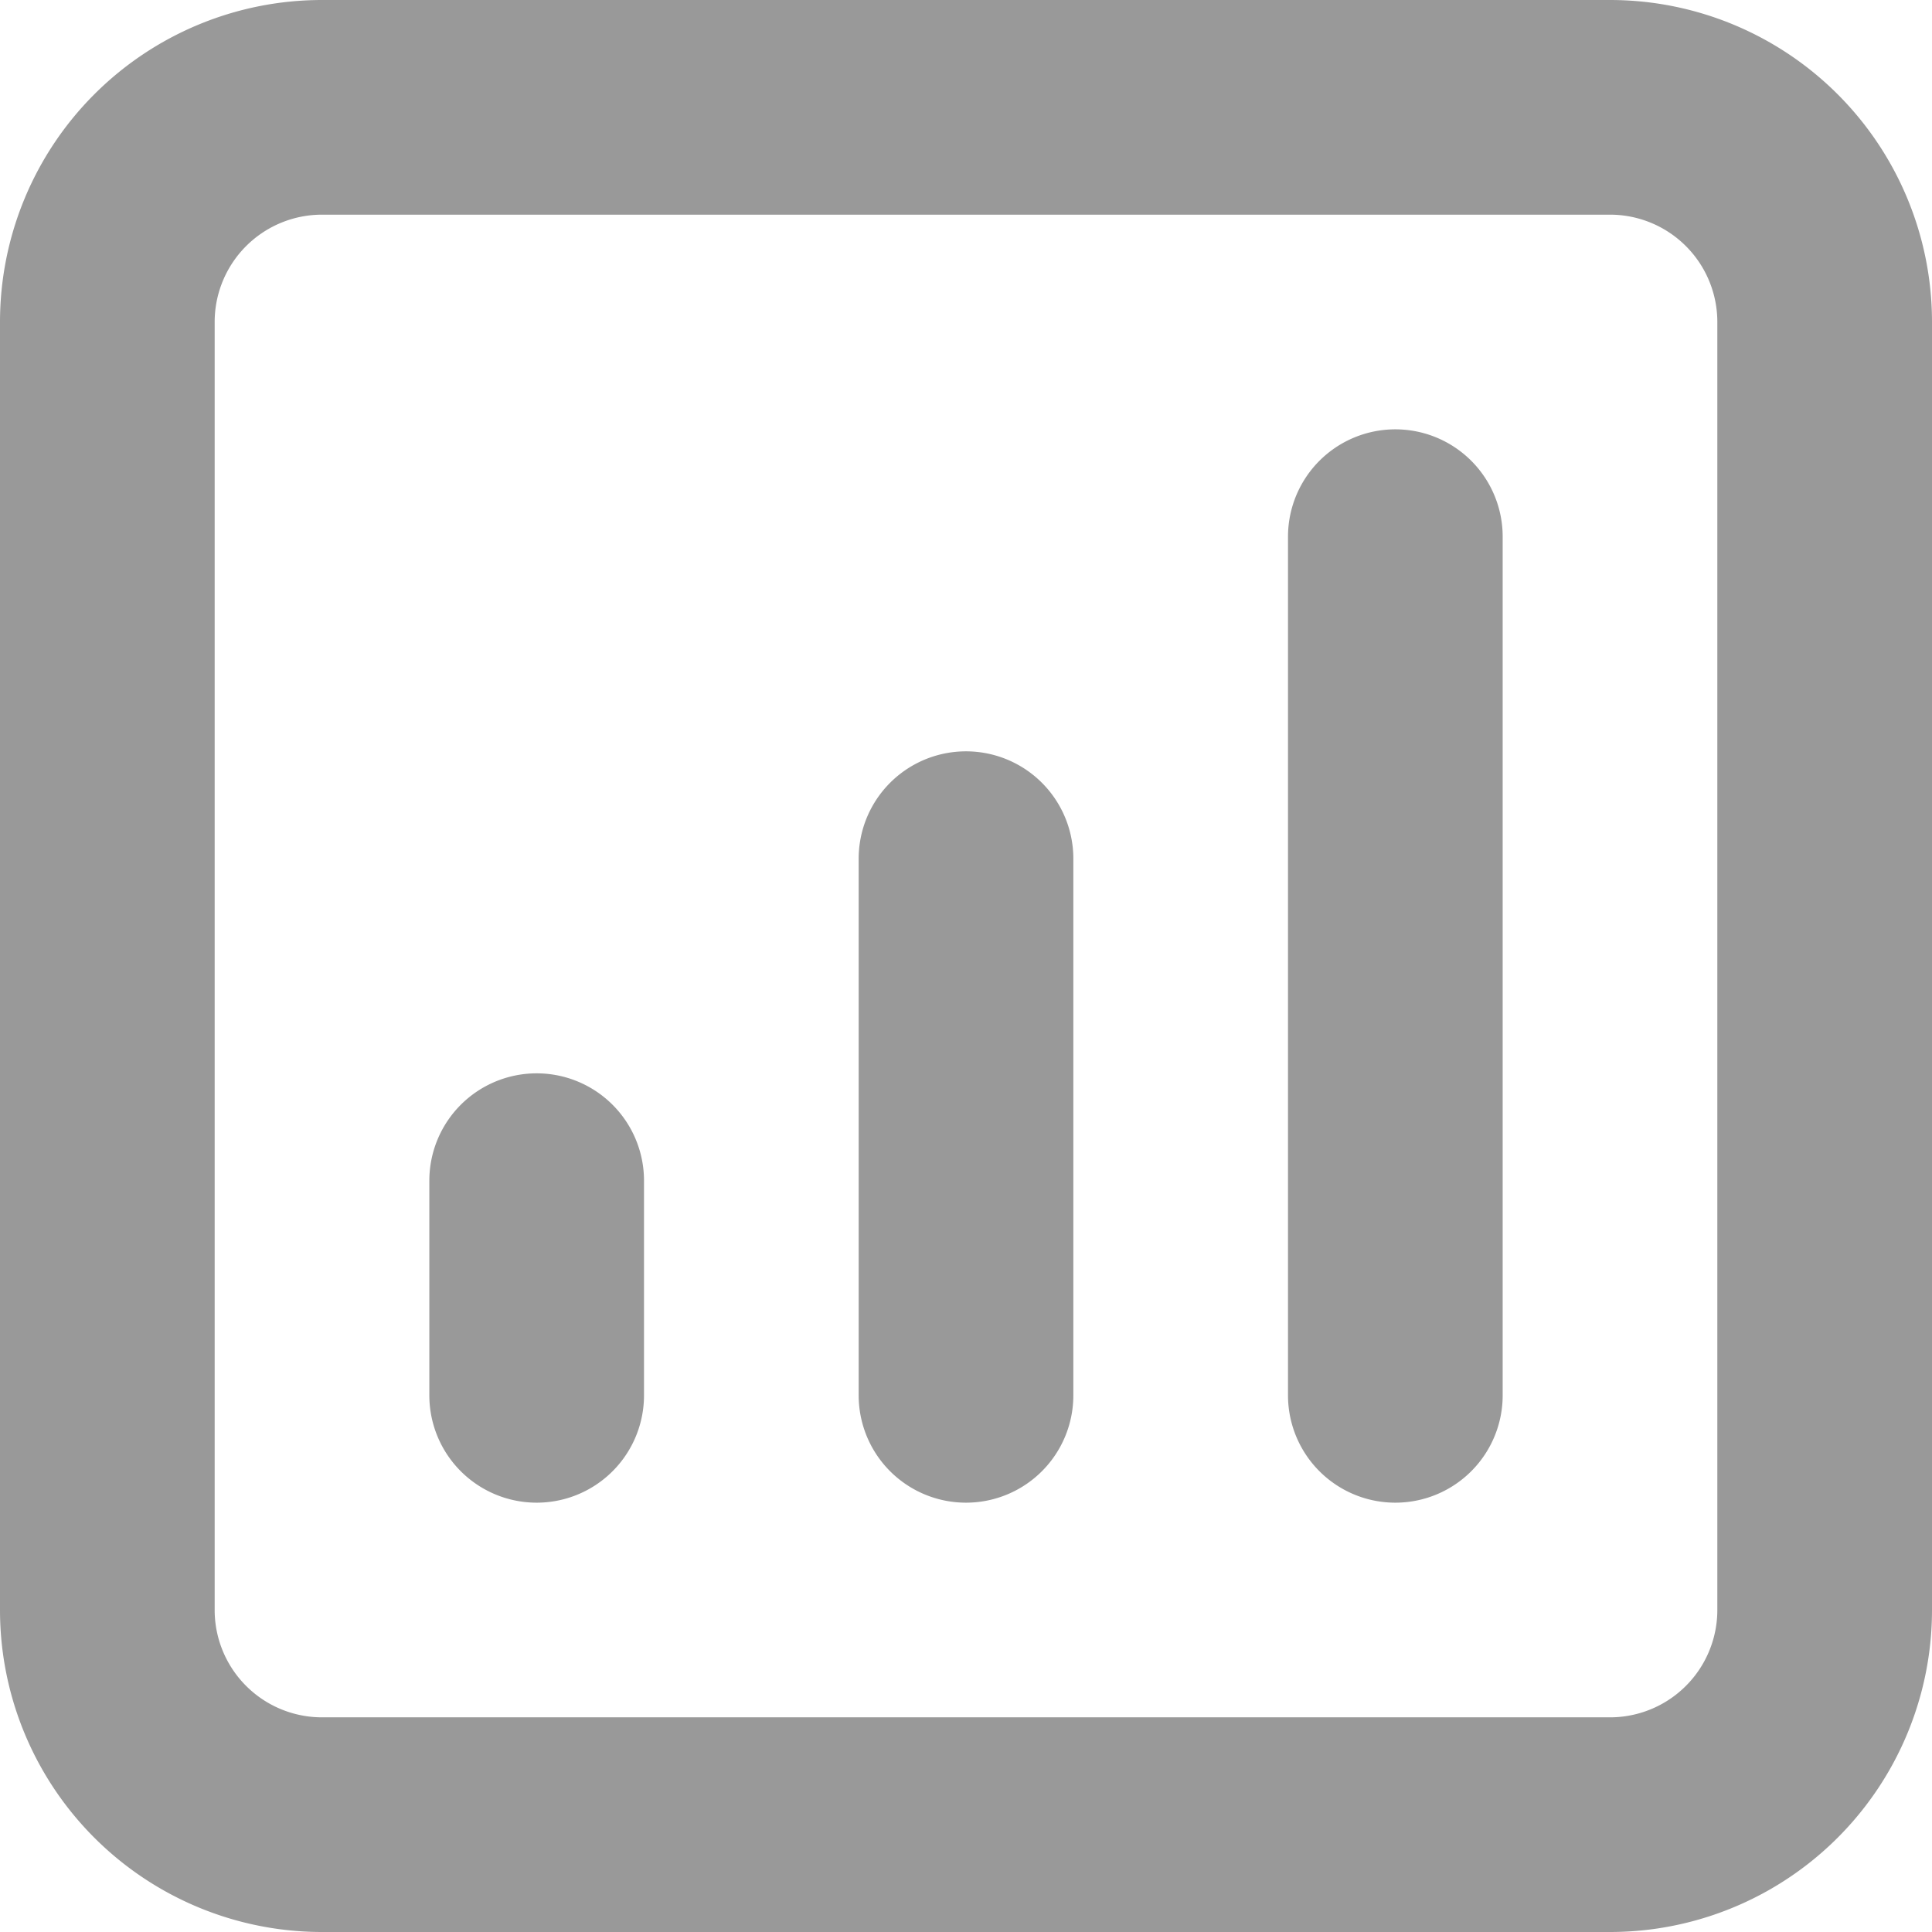 <svg xmlns="http://www.w3.org/2000/svg" width="18" height="18" viewBox="0 0 18 18">
    <g>
        <path fill="rgba(0,0,0,0)" d="M0 0h16v16H0zm0 0h16v16H0zm0 0h16v16H0zm0 0h16v16H0z" transform="translate(1 1)"/>
        <path fill="none" stroke="#999" stroke-linecap="round" stroke-linejoin="round" stroke-width="2px" d="M16 8v8m-4-5v5m-4-2v2m-2 4h12a2 2 0 0 0 2-2V6a2 2 0 0 0-2-2H6a2 2 0 0 0-2 2v12a2 2 0 0 0 2 2z" transform="translate(1 1) translate(-4 -4)"/>
    </g>
</svg>
